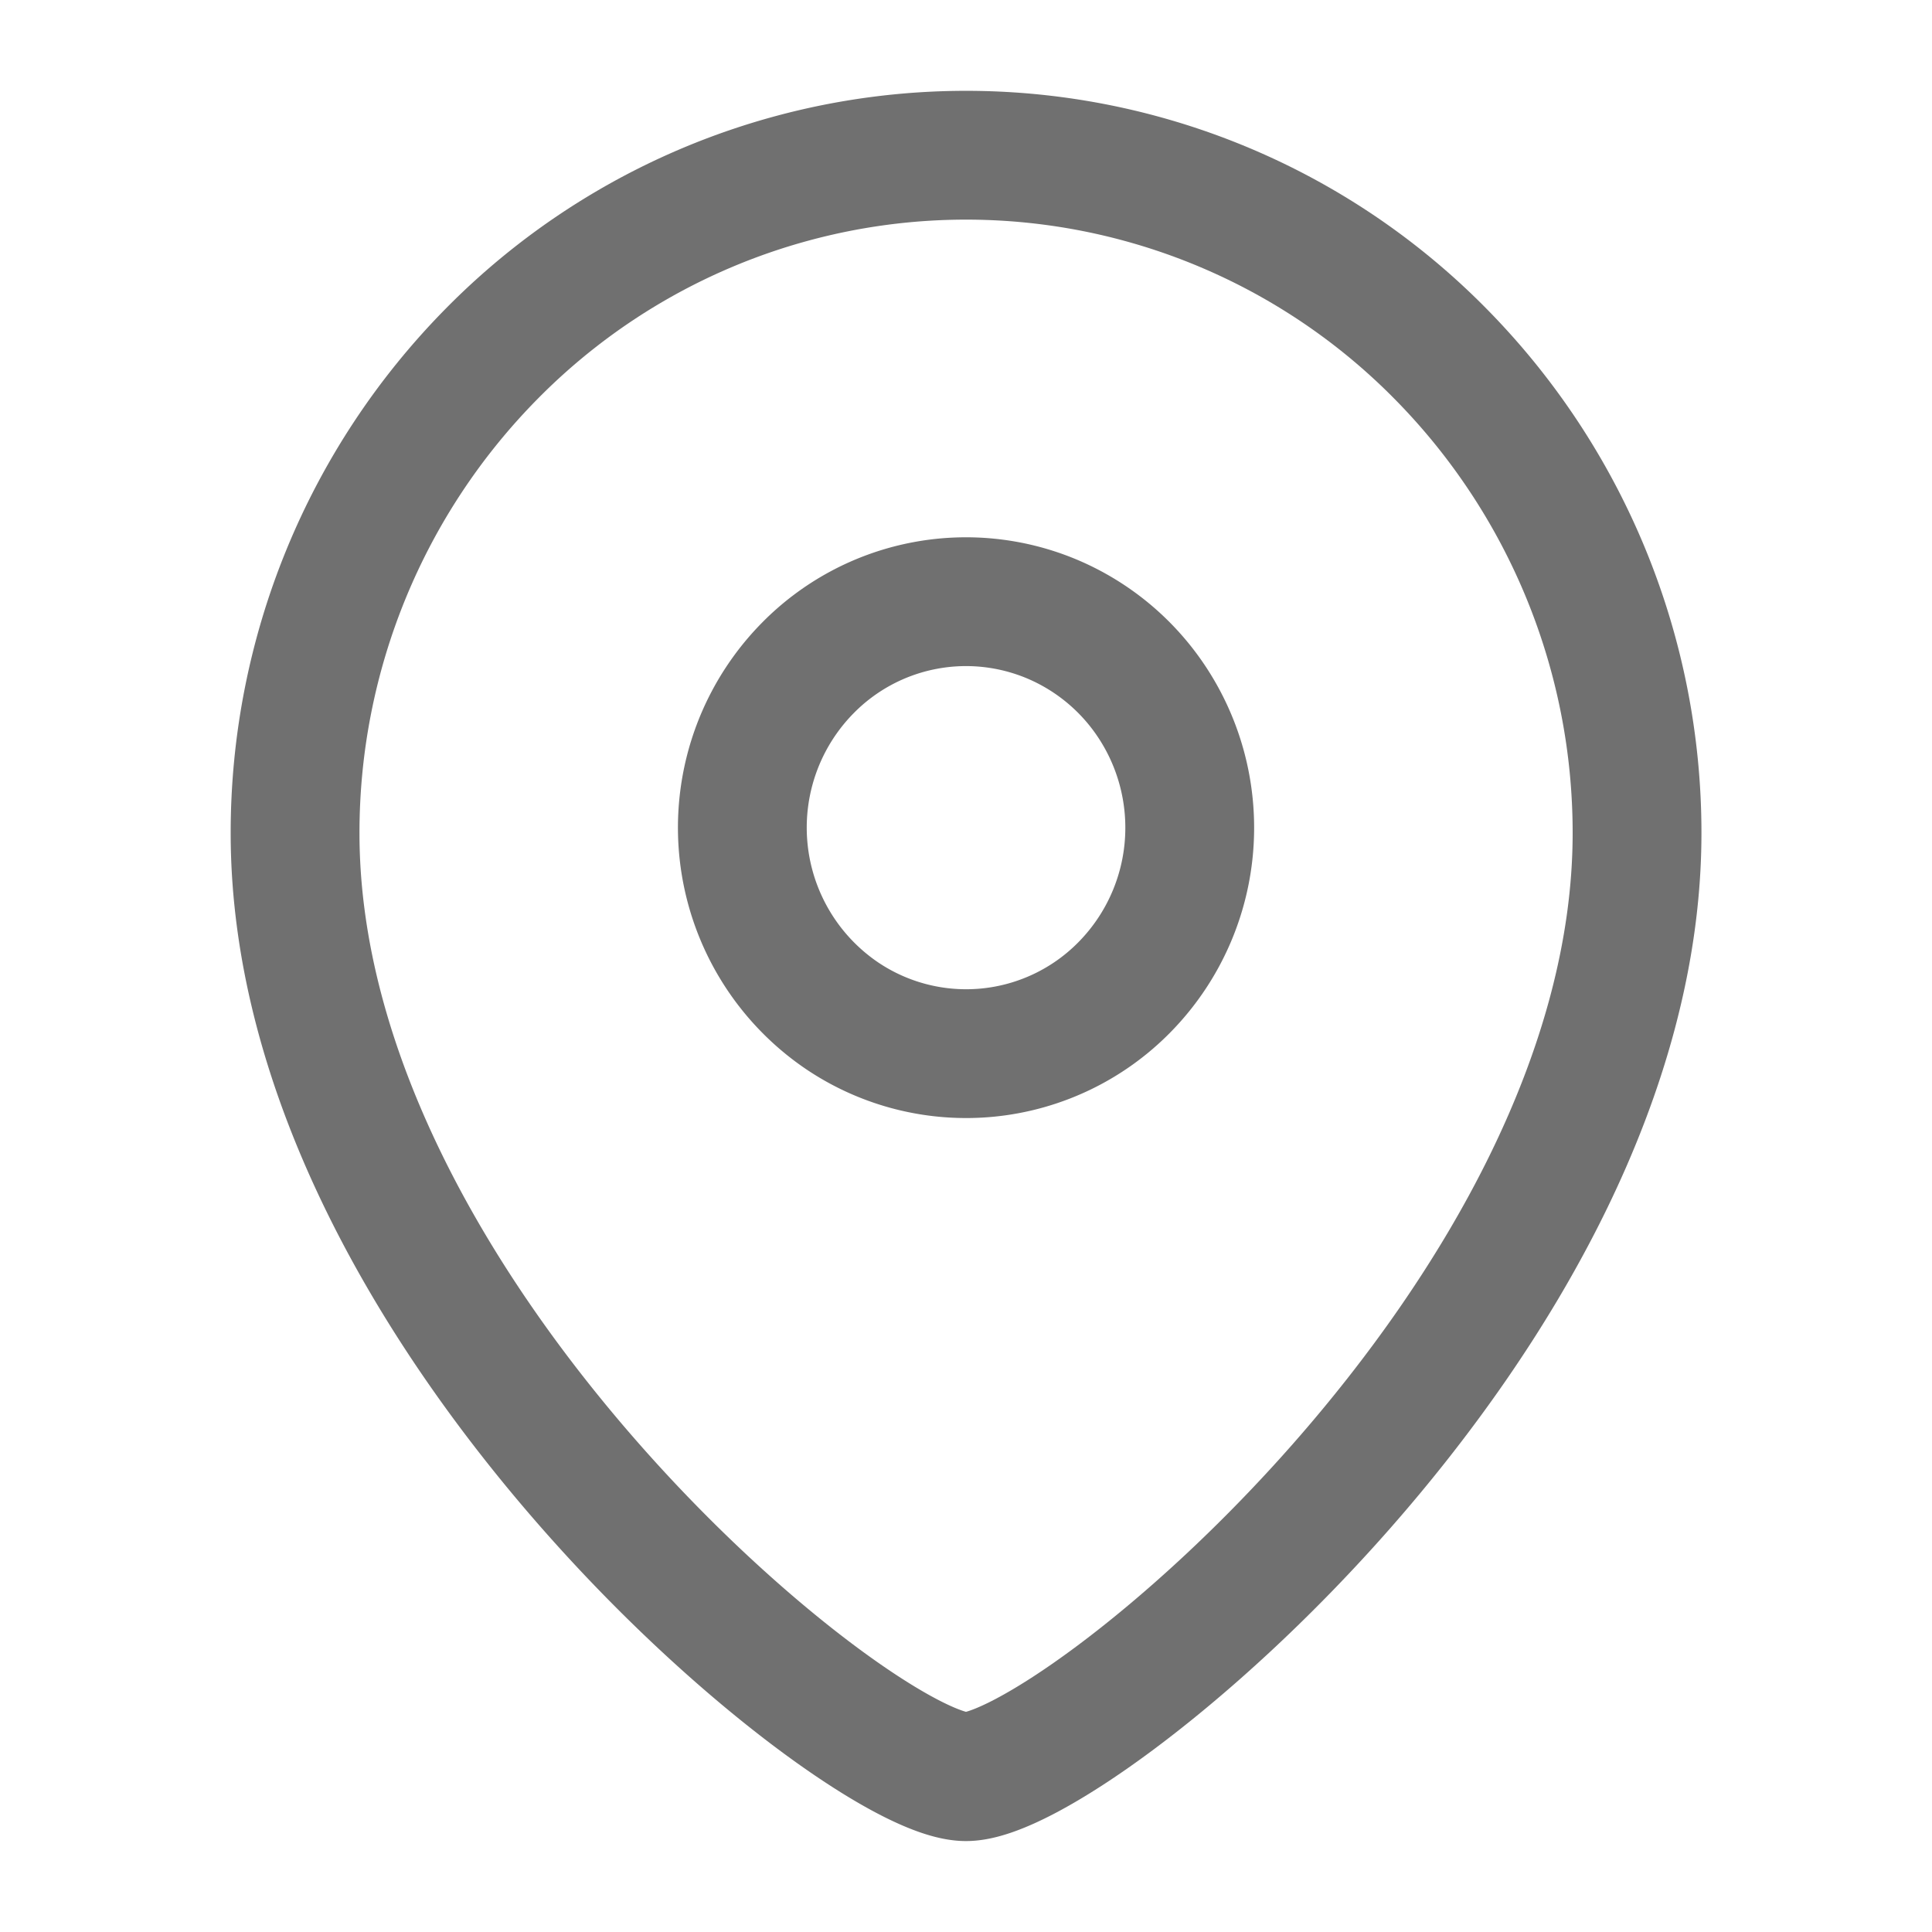<svg xmlns="http://www.w3.org/2000/svg" xmlns:xlink="http://www.w3.org/1999/xlink" width="15" height="15" viewBox="0 0 15 15">
  <rect x="0" y="0" width="15" height="15" fill="#333333" stroke="none"/>
  <defs>
    <clipPath id="clip-track-order">
      <rect width="15" height="15"/>
    </clipPath>
  </defs>
  <g id="track-order" clip-path="url(#clip-track-order)">
    <rect width="15" height="15" fill="#fff"/>
    <g id="Group_70" data-name="Group 70" transform="translate(2.291 1.206)">
      <g id="Group_69" data-name="Group 69">
        <path id="Path_56" data-name="Path 56" d="M29.273,26.015a1.768,1.768,0,0,0-.293-.975,1.741,1.741,0,0,0-.779-.646,1.723,1.723,0,0,0-1.892.38,1.765,1.765,0,0,0,.263,2.7,1.723,1.723,0,0,0,2.192-.218A1.764,1.764,0,0,0,29.273,26.015Z" transform="translate(-22.327 -20.795)" fill="none" stroke="#707070" strokeLinecap="round" strokeLinejoin="round" strokeMiterlimit="10" strokeWidth="1.2"/>
        <path id="Path_57" data-name="Path 57" d="M24.359,30.213c-.833,0-5.209-3.579-5.209-7.325a5.292,5.292,0,0,1,1.526-3.722,5.171,5.171,0,0,1,7.367,0,5.292,5.292,0,0,1,1.526,3.722C29.568,26.634,25.193,30.213,24.359,30.213Z" transform="translate(-19.15 -17.625)" fill="none" stroke="#707070" strokeLinecap="round" strokeLinejoin="round" strokeMiterlimit="10" strokeWidth="1.2"/>
      </g>
    </g>
  </g>
</svg>
